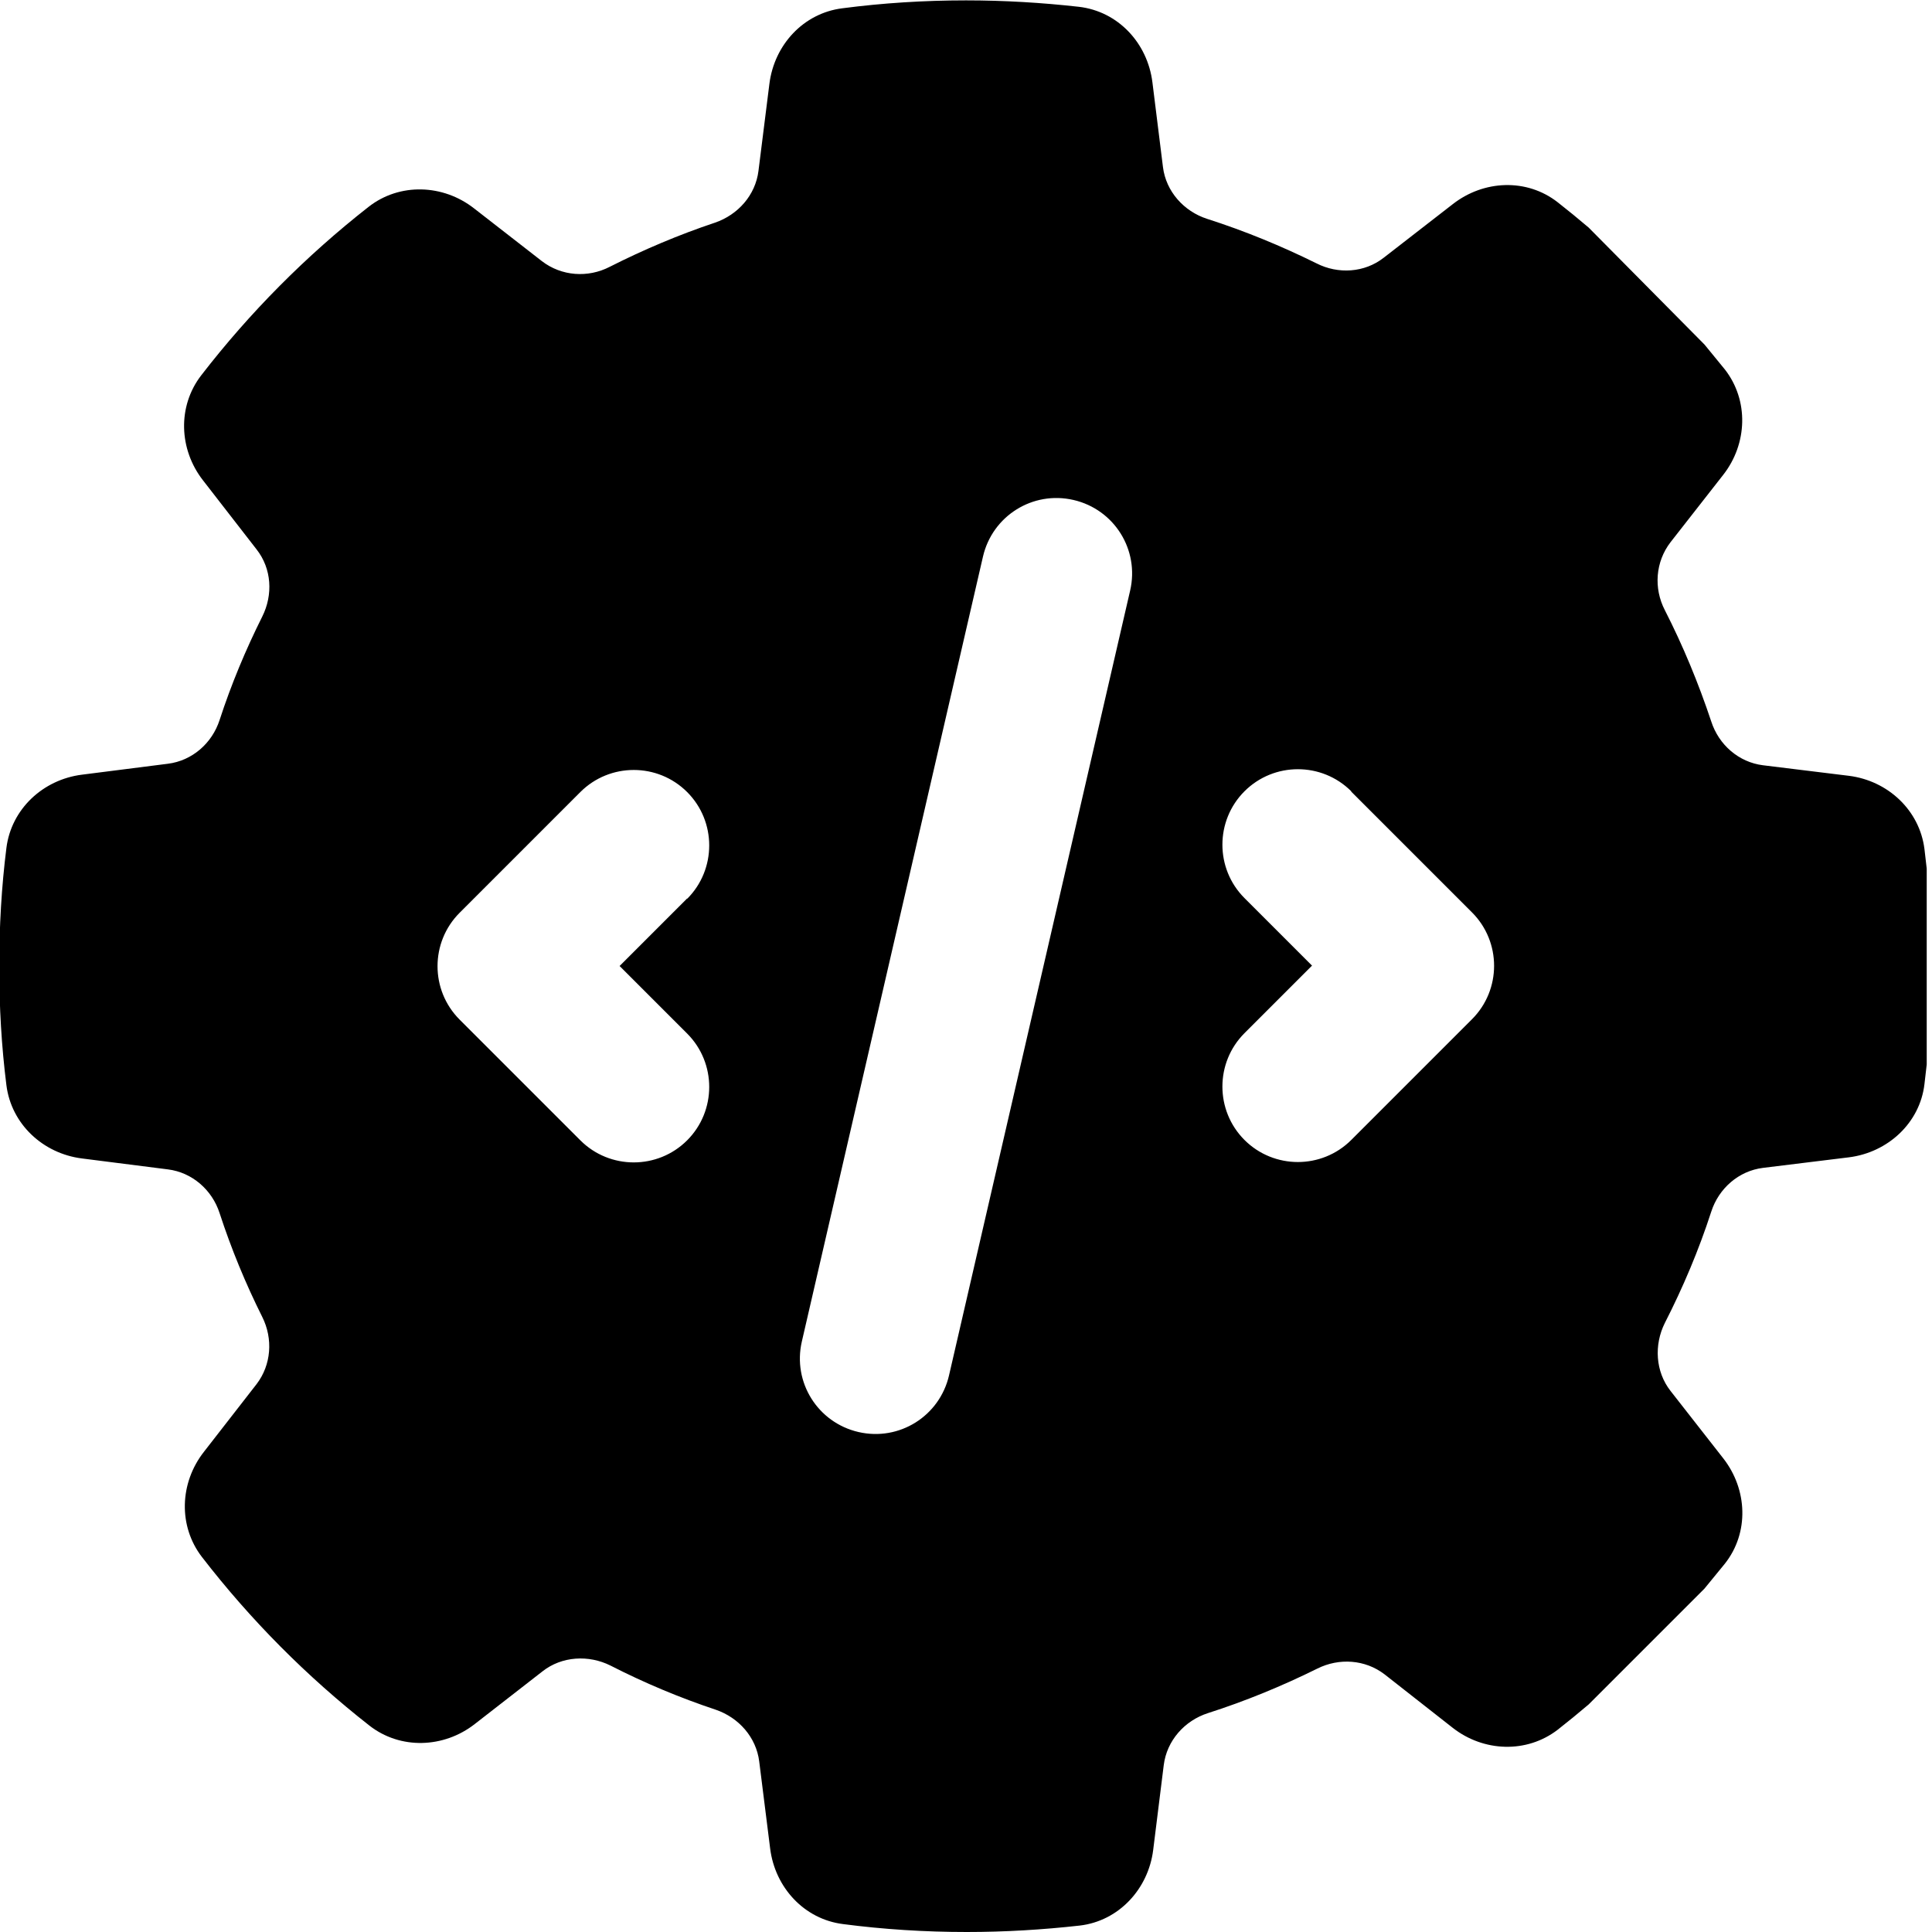 <svg fill="currentColor" xmlns="http://www.w3.org/2000/svg" viewBox="0 0 512 512"><!--! Font Awesome Pro 7.1.0 by @fontawesome - https://fontawesome.com License - https://fontawesome.com/license (Commercial License) Copyright 2025 Fonticons, Inc. --><path fill="currentColor" d="M305.4 21.8c-1.3-10.4-9.1-18.8-19.5-20-9.8-1.1-19.8-1.7-29.9-1.7-11.1 0-22.1 .7-32.8 2.1-10.3 1.3-18 9.7-19.3 20l-2.9 23.1c-.8 6.4-5.4 11.6-11.5 13.7-9.6 3.2-19 7.2-27.9 11.7-5.8 3-12.8 2.5-18-1.5l-18-14c-8.2-6.4-19.7-6.8-27.9-.4-16.6 13-31.5 28-44.4 44.7-6.3 8.2-5.9 19.6 .5 27.8l14.2 18.3c4 5.1 4.4 12 1.5 17.8-4.4 8.8-8.2 17.9-11.3 27.4-2 6.2-7.3 10.8-13.7 11.6l-22.8 2.9c-10.3 1.3-18.7 9.1-20 19.4-1.3 10.3-1.9 20.9-1.9 31.5 0 10.6 .6 21.1 1.9 31.4 1.3 10.3 9.7 18.1 20 19.4l22.8 2.9c6.4 .8 11.7 5.4 13.7 11.6 3.1 9.5 6.9 18.7 11.3 27.5 2.9 5.8 2.4 12.7-1.5 17.8L54 384.8c-6.4 8.2-6.8 19.6-.5 27.8 12.9 16.7 27.8 31.7 44.4 44.7 8.2 6.4 19.7 6 27.9-.4l18-14c5.1-4 12.2-4.4 18-1.5 9 4.6 18.3 8.5 27.9 11.7 6.1 2.1 10.7 7.3 11.5 13.7l2.9 23.1c1.3 10.3 9 18.7 19.3 20 10.7 1.4 21.7 2.1 32.8 2.1 10.1 0 20.1-.6 29.9-1.7 10.4-1.2 18.2-9.7 19.5-20l2.8-22.5c.8-6.5 5.5-11.8 11.7-13.8 10-3.2 19.7-7.2 29-11.8 5.8-2.9 12.7-2.4 17.8 1.5L385 457.9c8.2 6.4 19.6 6.8 27.8 .5 2.8-2.2 5.5-4.4 8.2-6.7L451.7 421c1.8-2.2 3.6-4.4 5.4-6.6 6.5-8.2 6-19.7-.4-27.9l-14-17.9c-4-5.1-4.4-12.2-1.5-18 4.8-9.4 9-19.3 12.3-29.5 2-6.2 7.3-10.8 13.7-11.6l22.8-2.8c10.3-1.3 18.8-9.1 20-19.4 .2-1.7 .4-3.5 .6-5.2l0-51.9c-.2-1.7-.4-3.5-.6-5.2-1.3-10.3-9.7-18.1-20-19.4l-22.8-2.8c-6.4-.8-11.7-5.4-13.7-11.6-3.4-10.2-7.5-20.1-12.3-29.5-3-5.8-2.5-12.8 1.5-18l14-17.9c6.4-8.2 6.8-19.7 .4-27.9-1.8-2.2-3.6-4.4-5.4-6.6L421 60.3c-2.7-2.3-5.4-4.5-8.2-6.7-8.2-6.4-19.6-5.9-27.8 .5L366.7 68.3c-5.1 4-12.1 4.4-17.8 1.5-9.3-4.6-19-8.6-29-11.8-6.2-2-10.9-7.3-11.7-13.7l-2.8-22.5zm-5.9 134.7l-48 208c-2.5 10.8-13.2 17.5-24 15s-17.5-13.2-15-24l48-208c2.5-10.8 13.2-17.5 24-15s17.5 13.2 15 24zM182.1 238.1l-17.9 17.9 17.9 17.9c7.8 7.8 7.8 20.5 0 28.3s-20.5 7.8-28.3 0l-32-32c-7.8-7.8-7.8-20.5 0-28.3l32-32c7.8-7.8 20.5-7.8 28.3 0s7.8 20.5 0 28.3zm176-28.3l32 32c7.8 7.8 7.8 20.5 0 28.3l-32 32c-7.8 7.8-20.5 7.8-28.3 0s-7.8-20.5 0-28.3l17.9-17.9-17.9-17.9c-7.8-7.8-7.8-20.5 0-28.3s20.5-7.8 28.3 0z"/></svg>